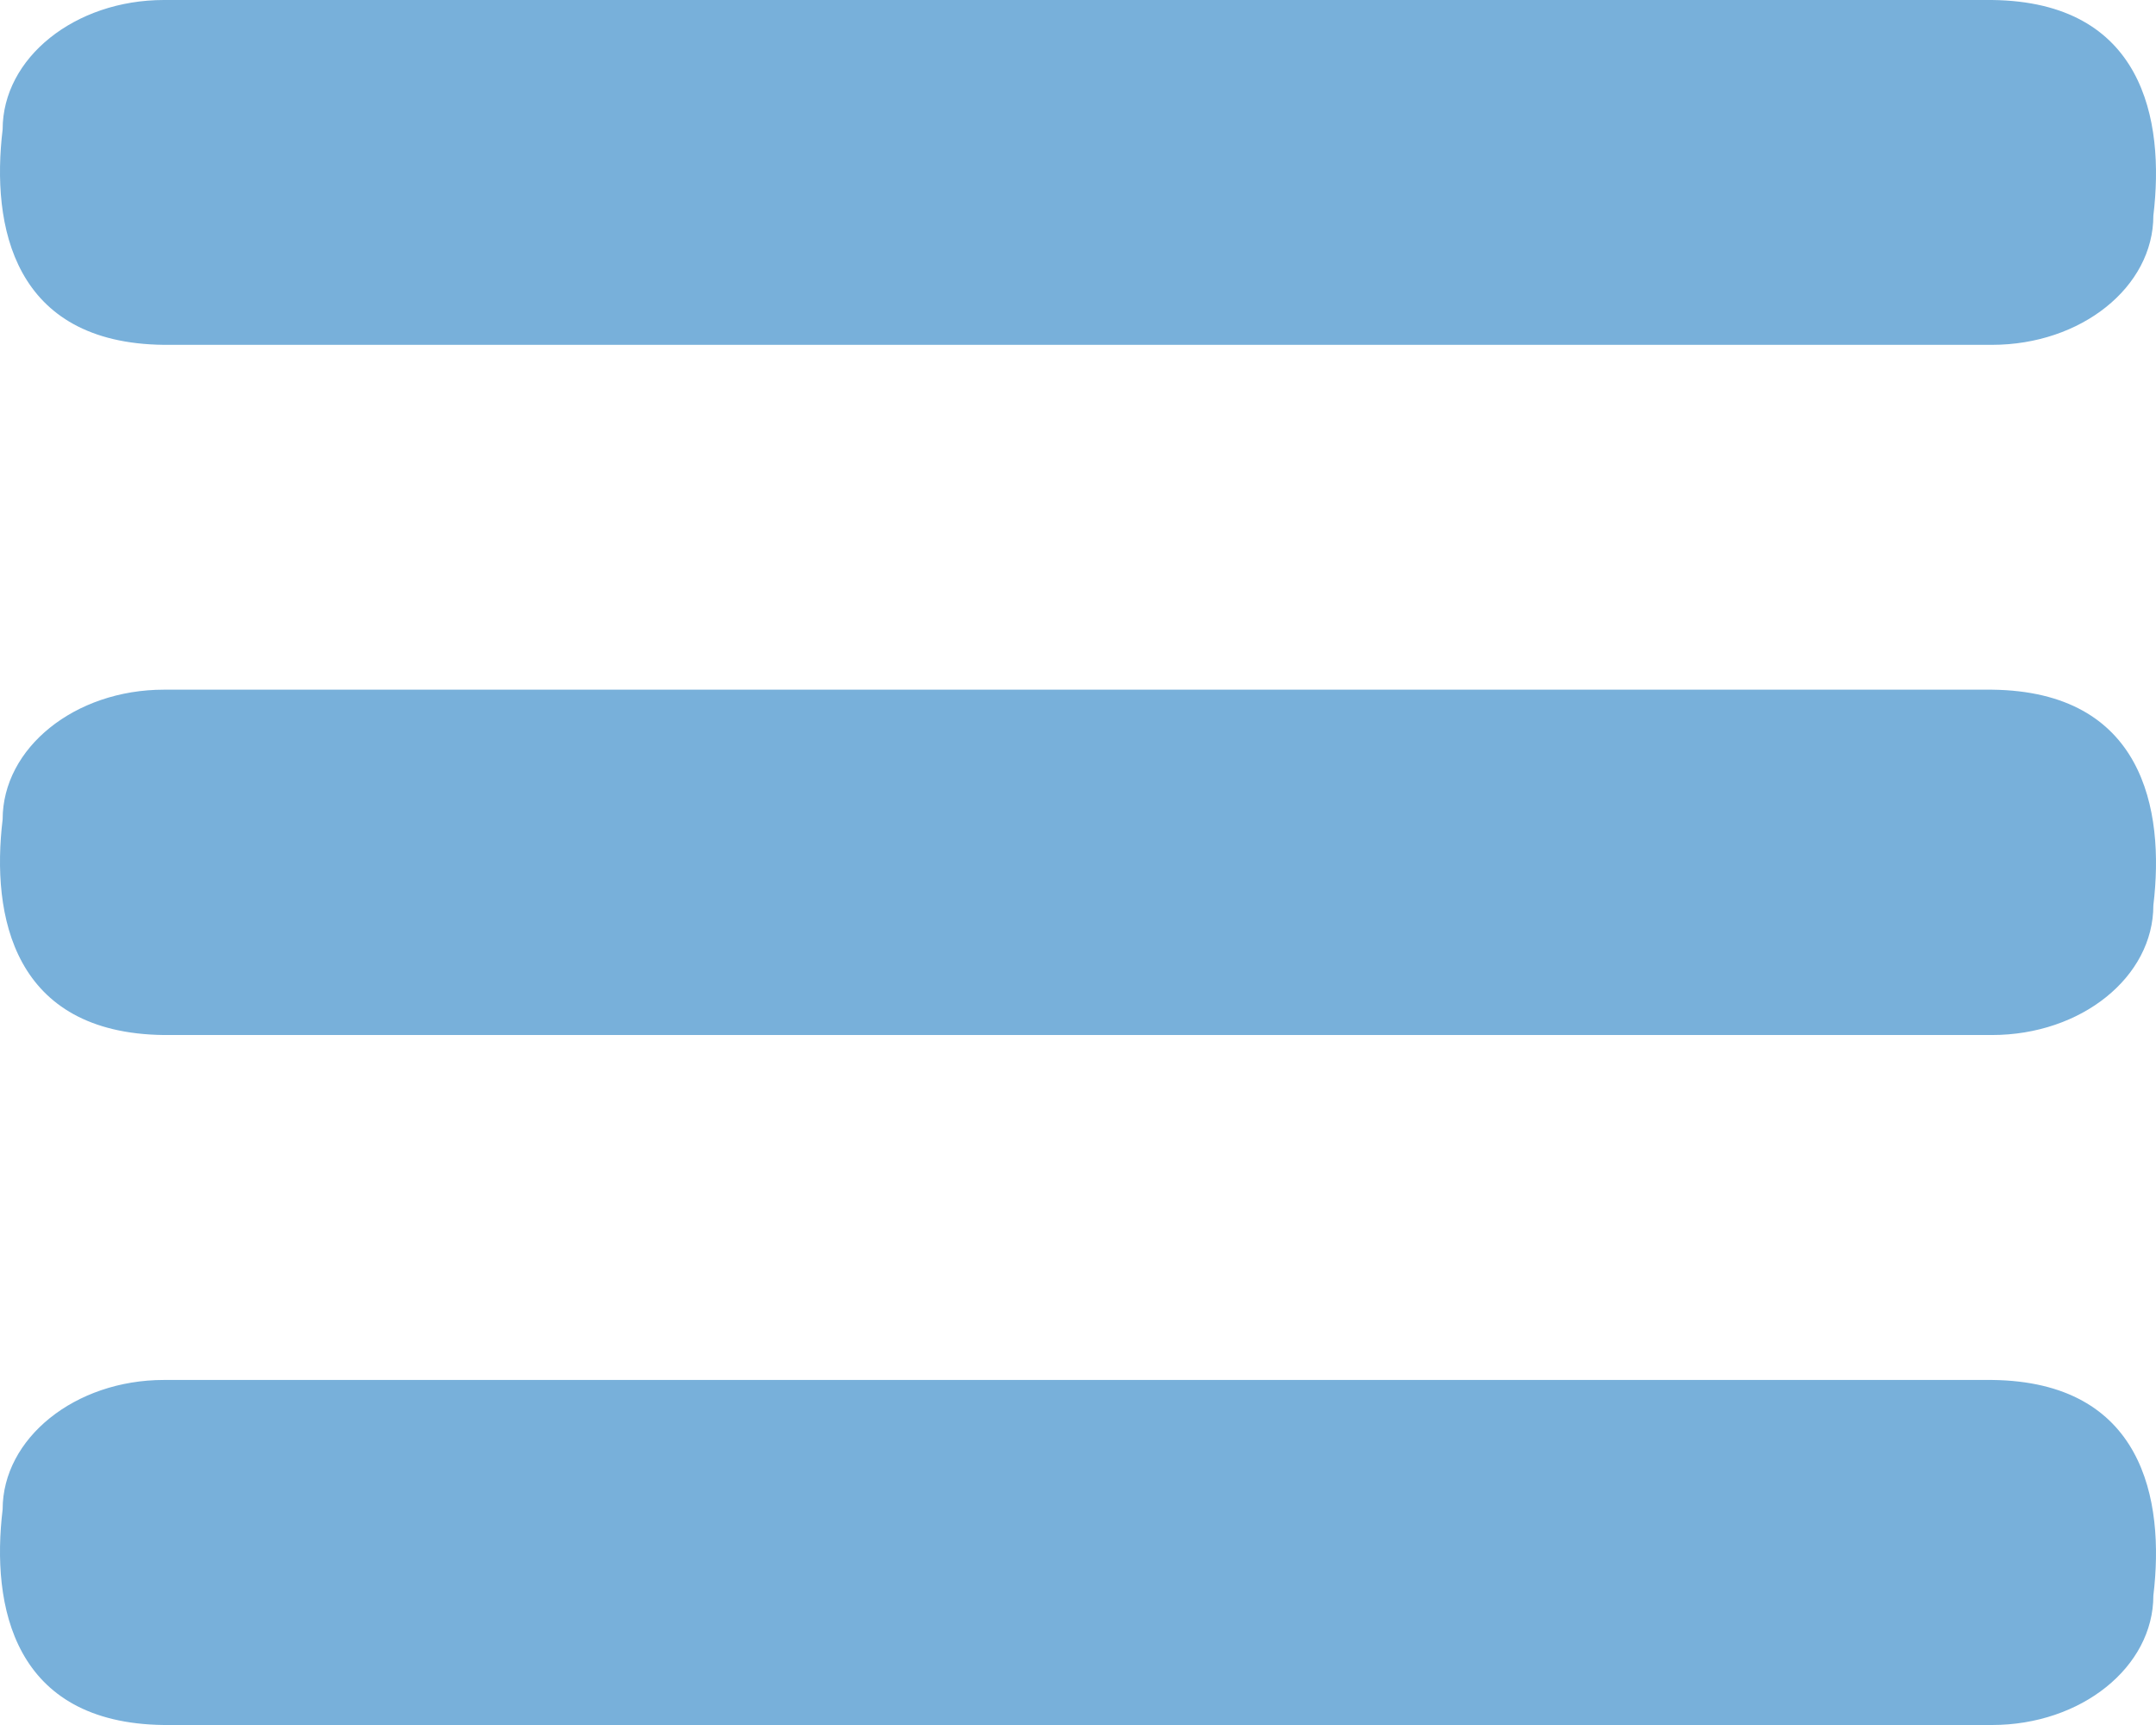 <svg xmlns="http://www.w3.org/2000/svg" viewBox="0 0 212.6 170.08"><defs><style>.a{fill:#78b0da;}</style></defs><path class="a" d="M196.43,170.08H16.17C1.31,169.91-.89,158.35.26,148.82c0-7,7.12-12.76,15.91-12.76H196.43c14.86.17,17.06,11.73,15.91,21.26C212.34,164.37,205.22,170.08,196.43,170.08Z"/><path class="a" d="M196.43,102.05H16.17C1.31,101.88-.89,90.32.26,80.79.26,73.74,7.38,68,16.17,68H196.43c14.86.17,17.06,11.73,15.91,21.26C212.34,96.34,205.22,102.05,196.43,102.05Z"/><path class="a" d="M196.43,34H16.17C1.31,33.85-.89,22.29.26,12.76.26,5.71,7.38,0,16.17,0H196.43c14.86.17,17.06,11.73,15.91,21.26C212.34,28.3,205.22,34,196.43,34Z"/></svg>